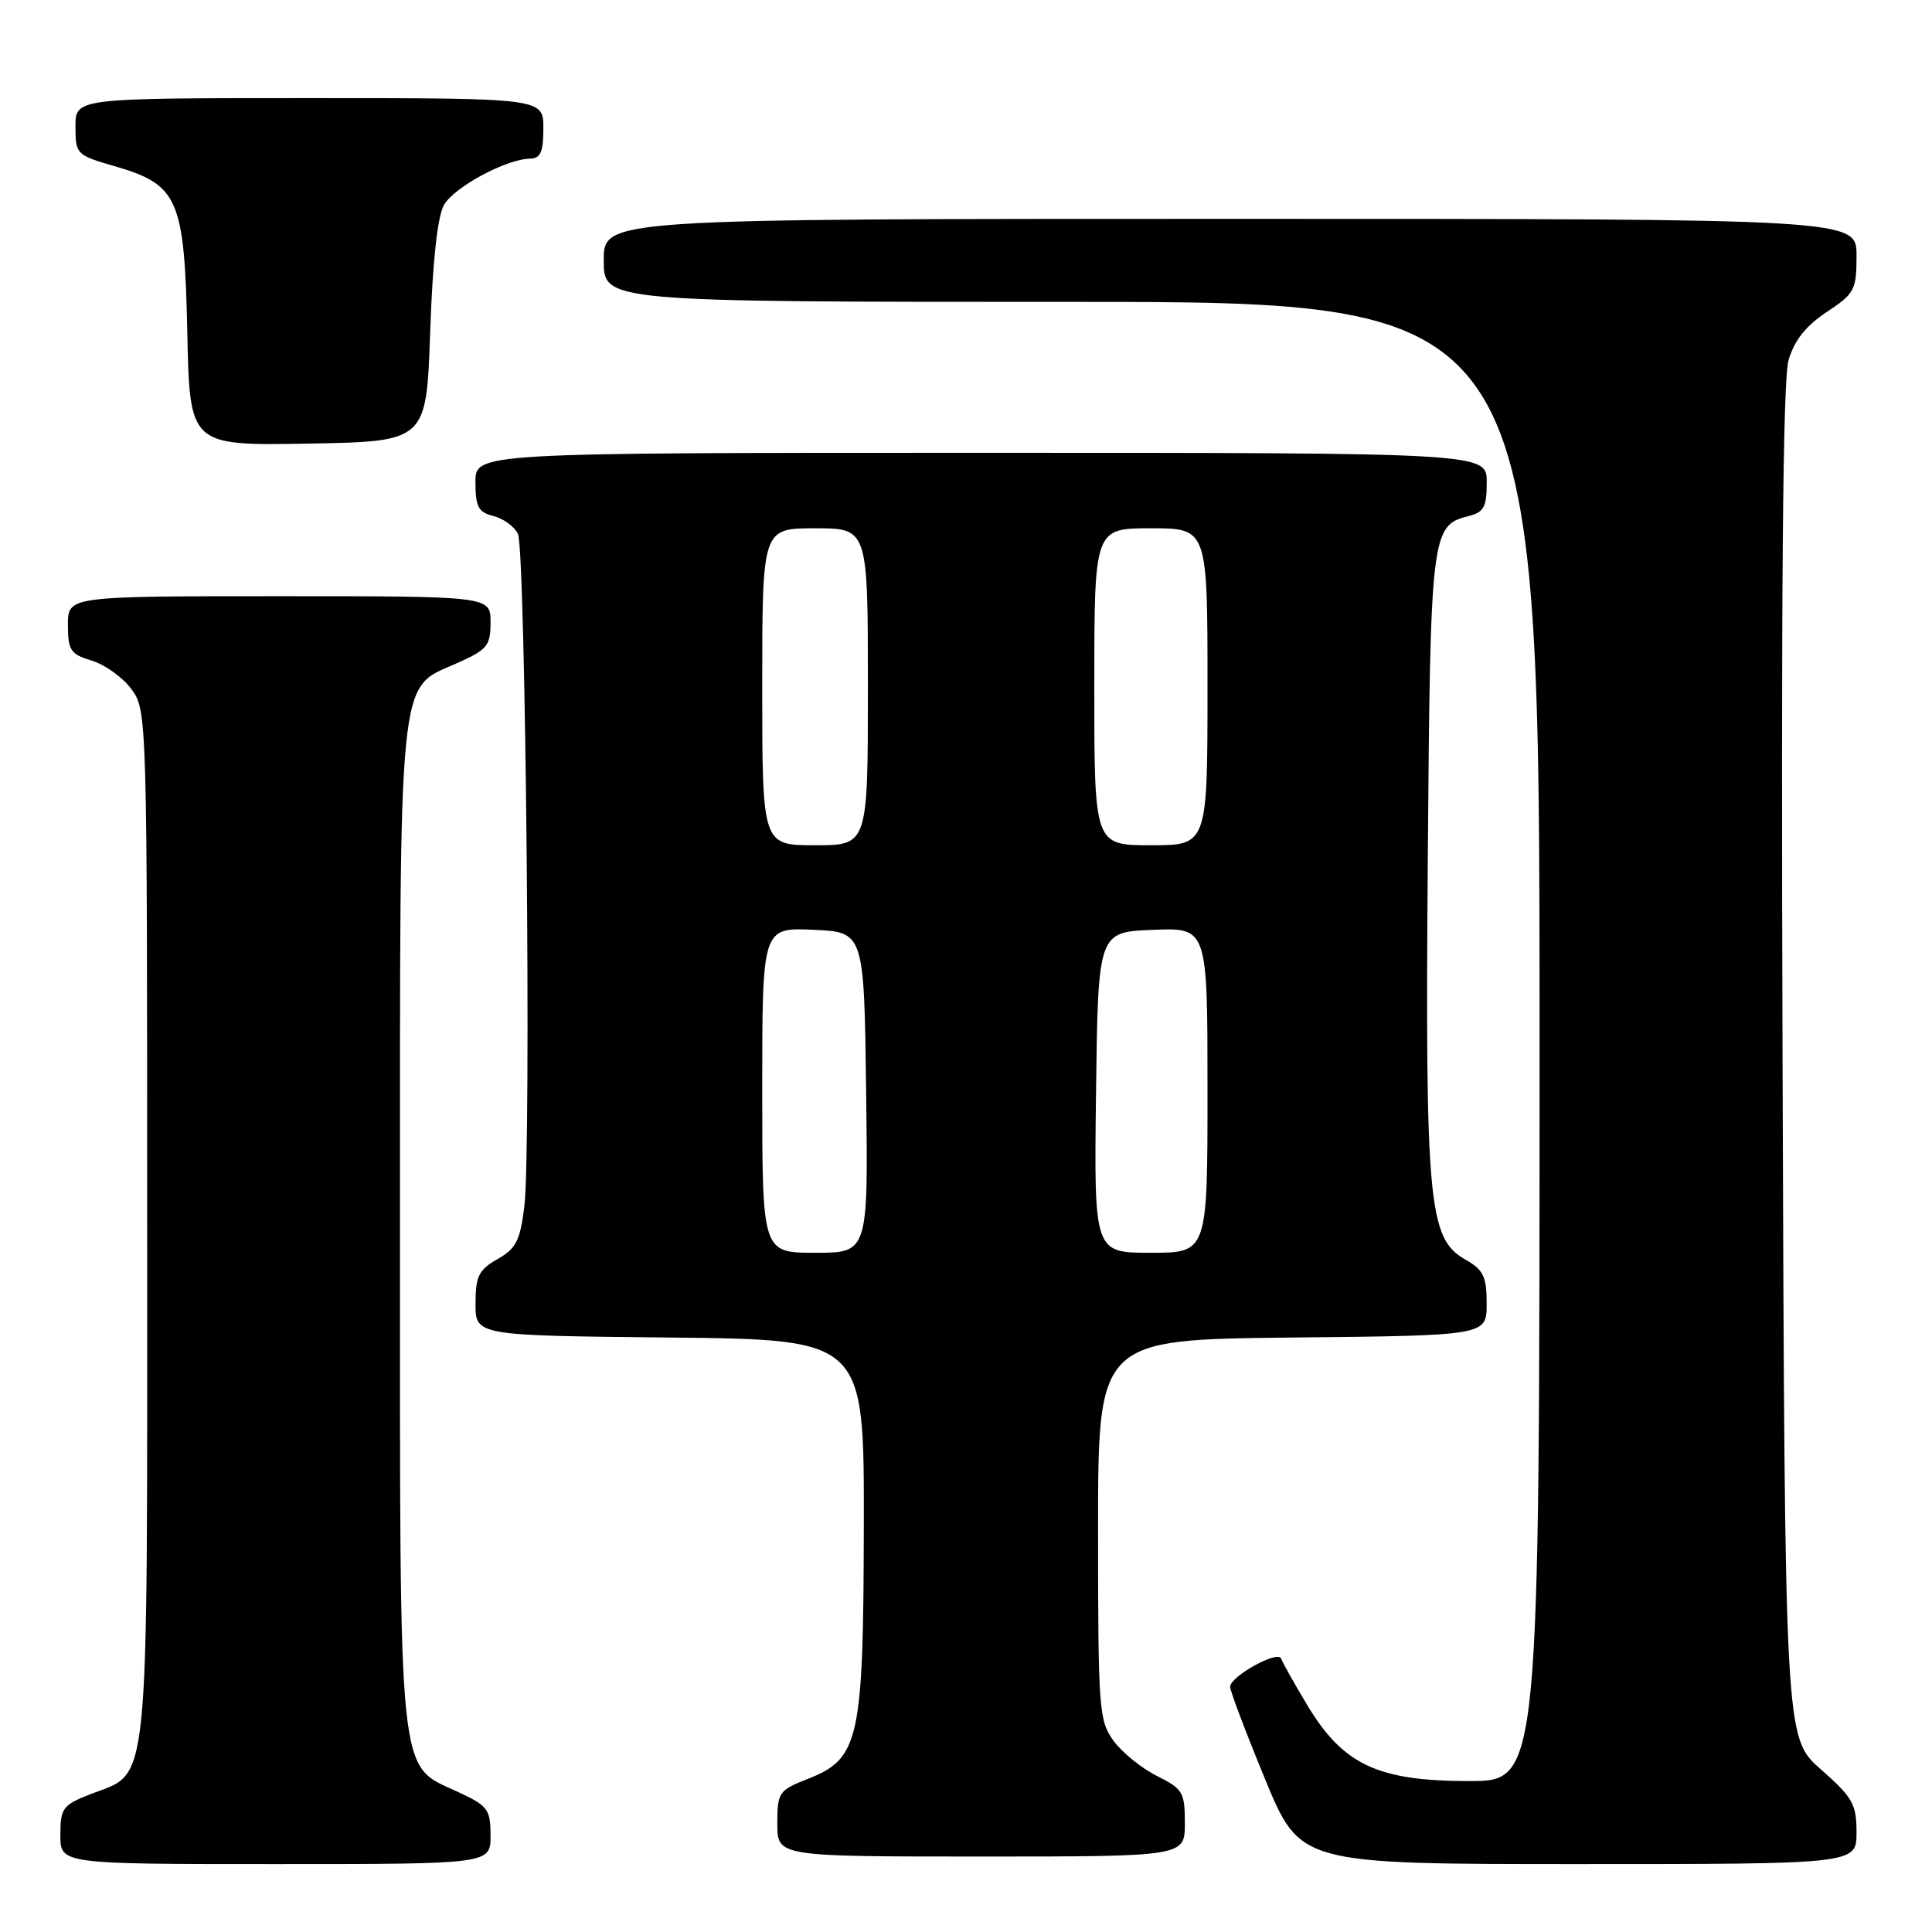 <?xml version="1.0" encoding="UTF-8" standalone="no"?>
<!DOCTYPE svg PUBLIC "-//W3C//DTD SVG 1.1//EN" "http://www.w3.org/Graphics/SVG/1.1/DTD/svg11.dtd" >
<svg xmlns="http://www.w3.org/2000/svg" xmlns:xlink="http://www.w3.org/1999/xlink" version="1.1" viewBox="0 0 256 256">
 <g >
 <path fill="currentColor"
d=" M 65.00 243.22 C 65.00 239.76 64.65 239.29 60.75 237.47 C 52.63 233.70 53.00 237.26 53.00 162.72 C 53.00 88.09 52.67 91.36 60.47 87.91 C 64.58 86.09 65.00 85.59 65.00 82.45 C 65.00 79.00 65.00 79.00 37.00 79.00 C 9.00 79.00 9.00 79.00 9.00 82.79 C 9.00 86.18 9.34 86.69 12.17 87.54 C 13.91 88.07 16.27 89.77 17.42 91.32 C 19.48 94.12 19.50 94.83 19.50 162.37 C 19.50 239.16 19.96 234.61 11.90 237.77 C 8.31 239.18 8.00 239.61 8.00 243.15 C 8.00 247.00 8.00 247.00 36.50 247.00 C 65.00 247.00 65.00 247.00 65.00 243.22 Z  M 246.00 242.80 C 246.00 239.05 245.50 238.17 241.25 234.43 C 236.50 230.25 236.50 230.25 236.20 140.87 C 235.99 78.21 236.23 50.37 236.99 47.73 C 237.76 45.10 239.28 43.18 242.04 41.35 C 245.75 38.90 246.00 38.43 246.00 33.87 C 246.00 29.00 246.00 29.00 163.00 29.00 C 80.00 29.00 80.00 29.00 80.00 34.50 C 80.00 40.00 80.00 40.00 142.00 40.00 C 204.00 40.00 204.00 40.00 204.00 138.00 C 204.00 236.00 204.00 236.00 194.66 236.00 C 182.60 236.00 178.00 233.85 173.28 226.04 C 171.51 223.10 169.93 220.28 169.76 219.77 C 169.37 218.61 163.02 222.12 163.00 223.50 C 162.99 224.05 165.08 229.56 167.63 235.75 C 172.28 247.00 172.28 247.00 209.14 247.00 C 246.00 247.00 246.00 247.00 246.00 242.80 Z  M 157.00 241.58 C 157.00 237.49 156.73 237.03 153.31 235.33 C 151.29 234.32 148.70 232.23 147.56 230.68 C 145.61 228.00 145.50 226.54 145.50 202.68 C 145.50 177.50 145.50 177.50 171.25 177.23 C 197.00 176.97 197.00 176.97 196.99 172.73 C 196.99 169.11 196.57 168.26 194.09 166.85 C 189.29 164.12 188.84 159.25 189.19 113.79 C 189.52 70.71 189.65 69.63 194.53 68.40 C 196.63 67.88 197.00 67.20 197.00 63.89 C 197.00 60.00 197.00 60.00 130.00 60.00 C 63.00 60.00 63.00 60.00 63.00 63.89 C 63.00 67.16 63.38 67.88 65.39 68.38 C 66.70 68.71 68.16 69.77 68.63 70.74 C 69.65 72.86 70.41 152.24 69.48 159.84 C 68.93 164.37 68.39 165.44 65.92 166.84 C 63.43 168.26 63.01 169.11 63.01 172.73 C 63.00 176.97 63.00 176.97 88.75 177.23 C 114.50 177.50 114.50 177.50 114.46 202.00 C 114.41 230.62 113.88 233.03 107.02 235.72 C 103.19 237.23 103.00 237.50 103.00 241.65 C 103.00 246.00 103.00 246.00 130.00 246.00 C 157.00 246.00 157.00 246.00 157.00 241.58 Z  M 57.00 44.00 C 57.32 34.62 57.97 28.68 58.83 27.16 C 60.19 24.78 67.10 21.06 70.25 21.02 C 71.62 21.00 72.00 20.13 72.00 17.00 C 72.00 13.00 72.00 13.00 41.00 13.00 C 10.00 13.00 10.00 13.00 10.00 16.76 C 10.00 20.43 10.13 20.56 15.15 22.01 C 23.63 24.46 24.44 26.31 24.82 44.09 C 25.14 59.05 25.14 59.05 40.82 58.78 C 56.50 58.50 56.50 58.50 57.00 44.00 Z  M 101.00 144.45 C 101.00 122.91 101.00 122.91 107.75 123.20 C 114.50 123.50 114.50 123.50 114.77 144.75 C 115.04 166.00 115.04 166.00 108.02 166.00 C 101.00 166.00 101.00 166.00 101.00 144.45 Z  M 145.23 144.75 C 145.50 123.50 145.50 123.50 152.75 123.21 C 160.00 122.91 160.00 122.91 160.00 144.46 C 160.00 166.00 160.00 166.00 152.48 166.00 C 144.96 166.00 144.96 166.00 145.23 144.75 Z  M 101.00 91.00 C 101.00 70.00 101.00 70.00 108.00 70.00 C 115.00 70.00 115.00 70.00 115.00 91.00 C 115.00 112.00 115.00 112.00 108.00 112.00 C 101.00 112.00 101.00 112.00 101.00 91.00 Z  M 145.00 91.00 C 145.00 70.00 145.00 70.00 152.50 70.00 C 160.00 70.00 160.00 70.00 160.00 91.00 C 160.00 112.00 160.00 112.00 152.50 112.00 C 145.00 112.00 145.00 112.00 145.00 91.00 Z "/>
</g>
</svg>